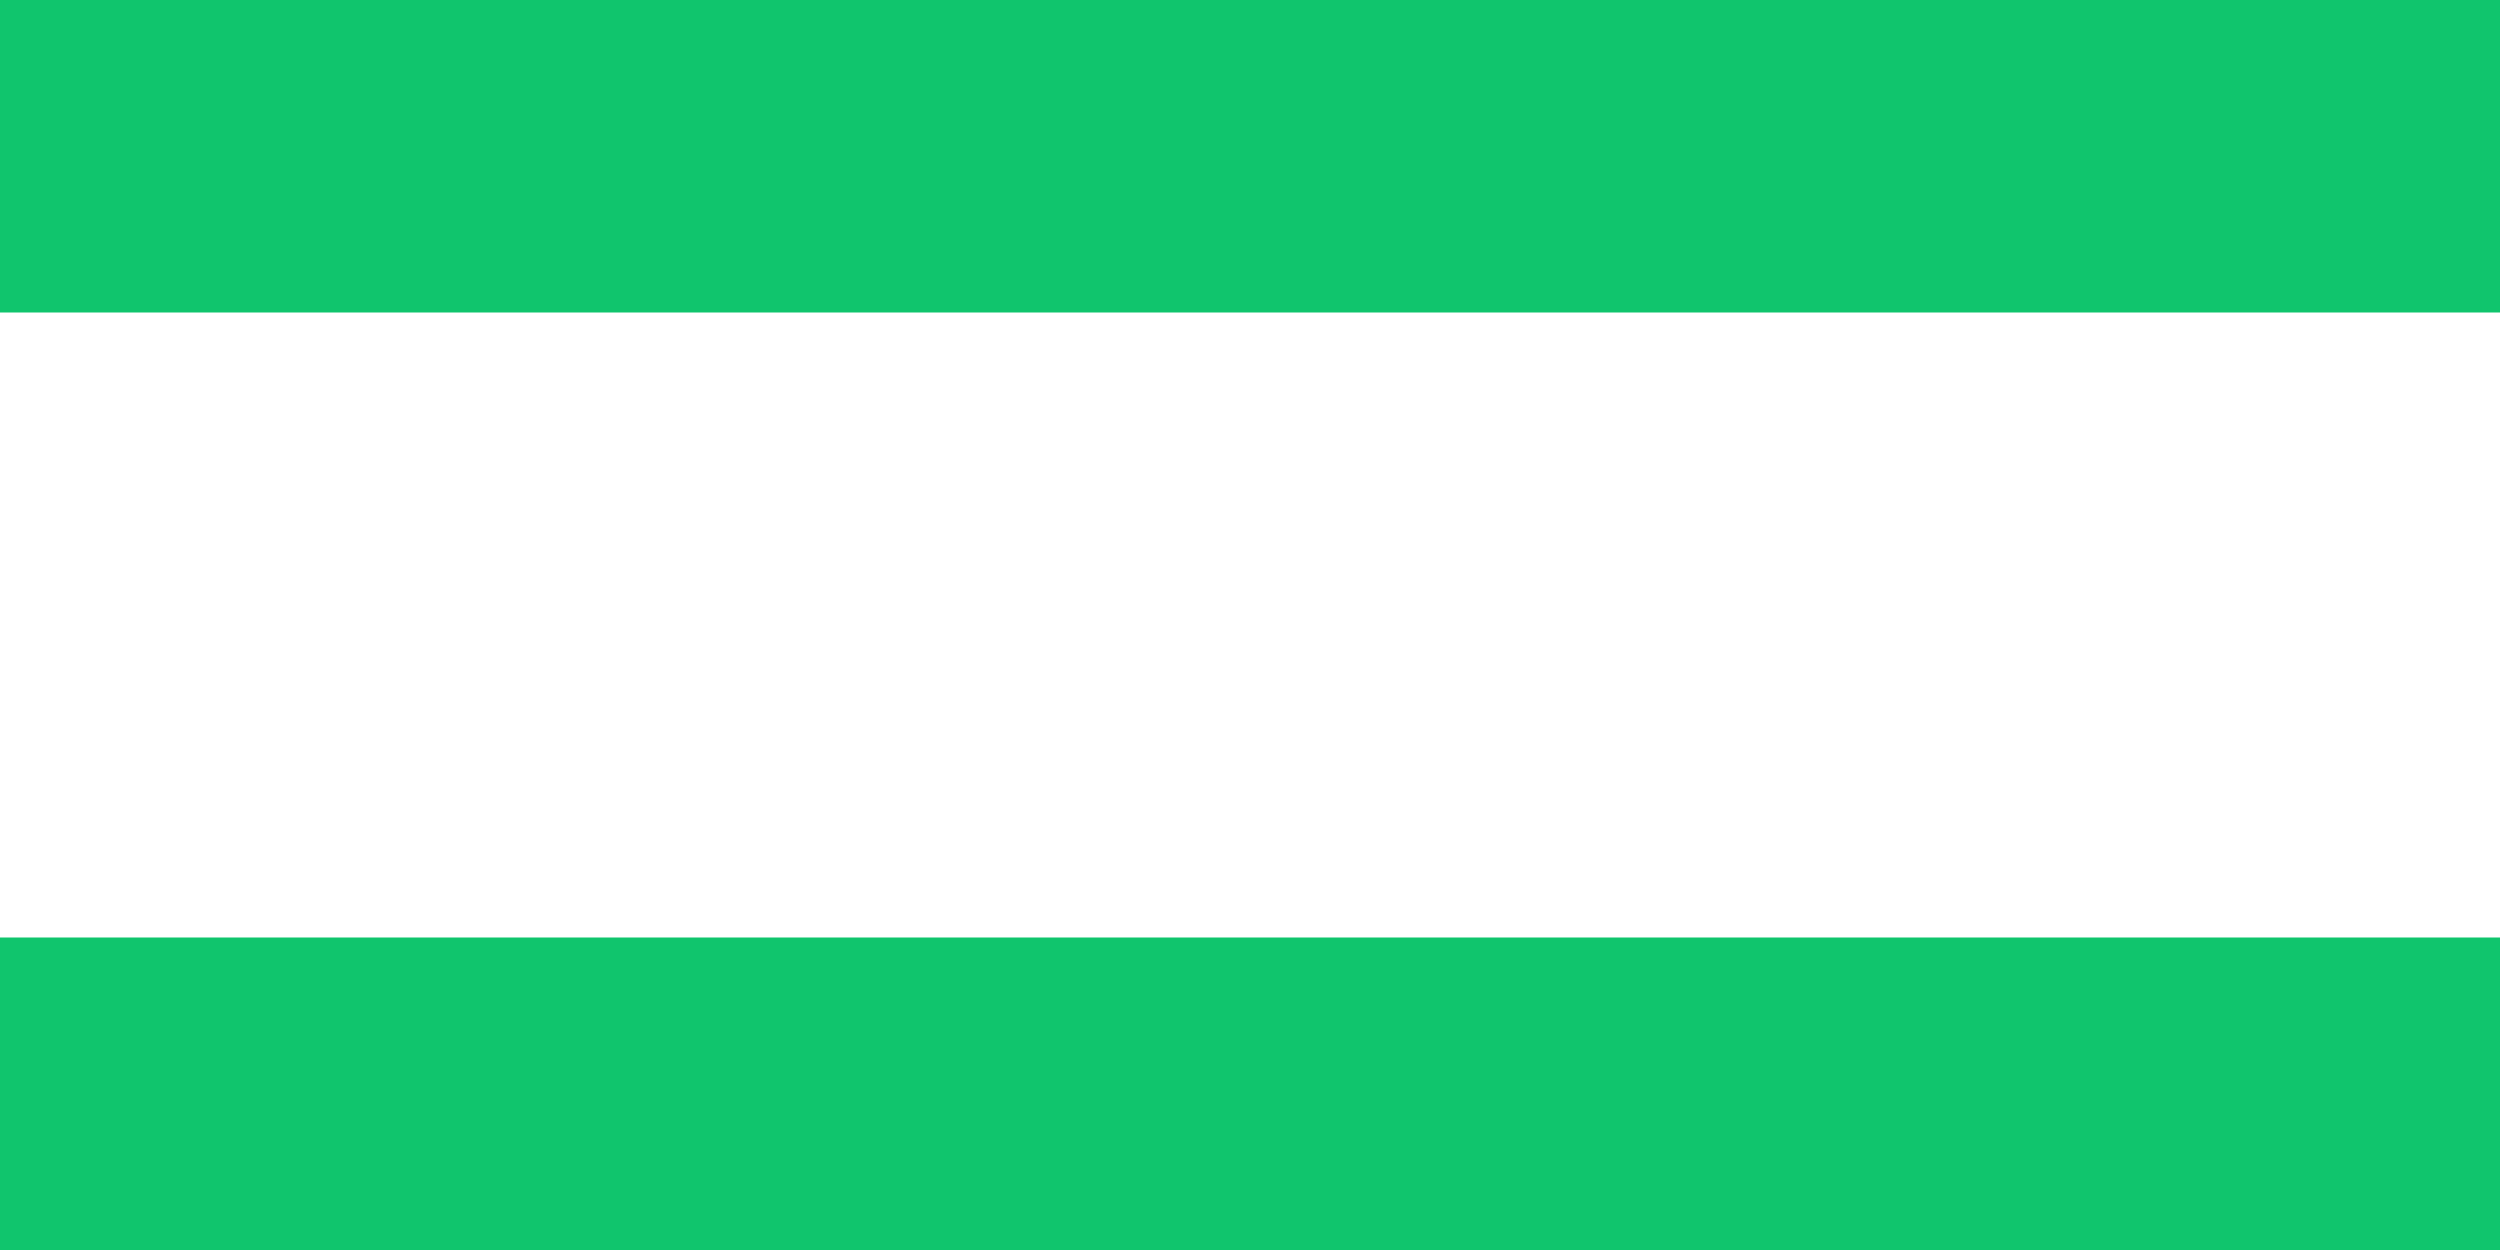 <svg width="32" height="16" viewBox="0 0 32 16" fill="none" xmlns="http://www.w3.org/2000/svg">
<g clip-path="url(#clip0_71_23)">
<path d="M32 16H0V12H32V16ZM32 4H0V0H32V4Z" fill="#10C56D"/>
</g>
<defs>
<clipPath id="clip0_71_23">
<rect width="32" height="16" fill="white"/>
</clipPath>
</defs>
</svg>
